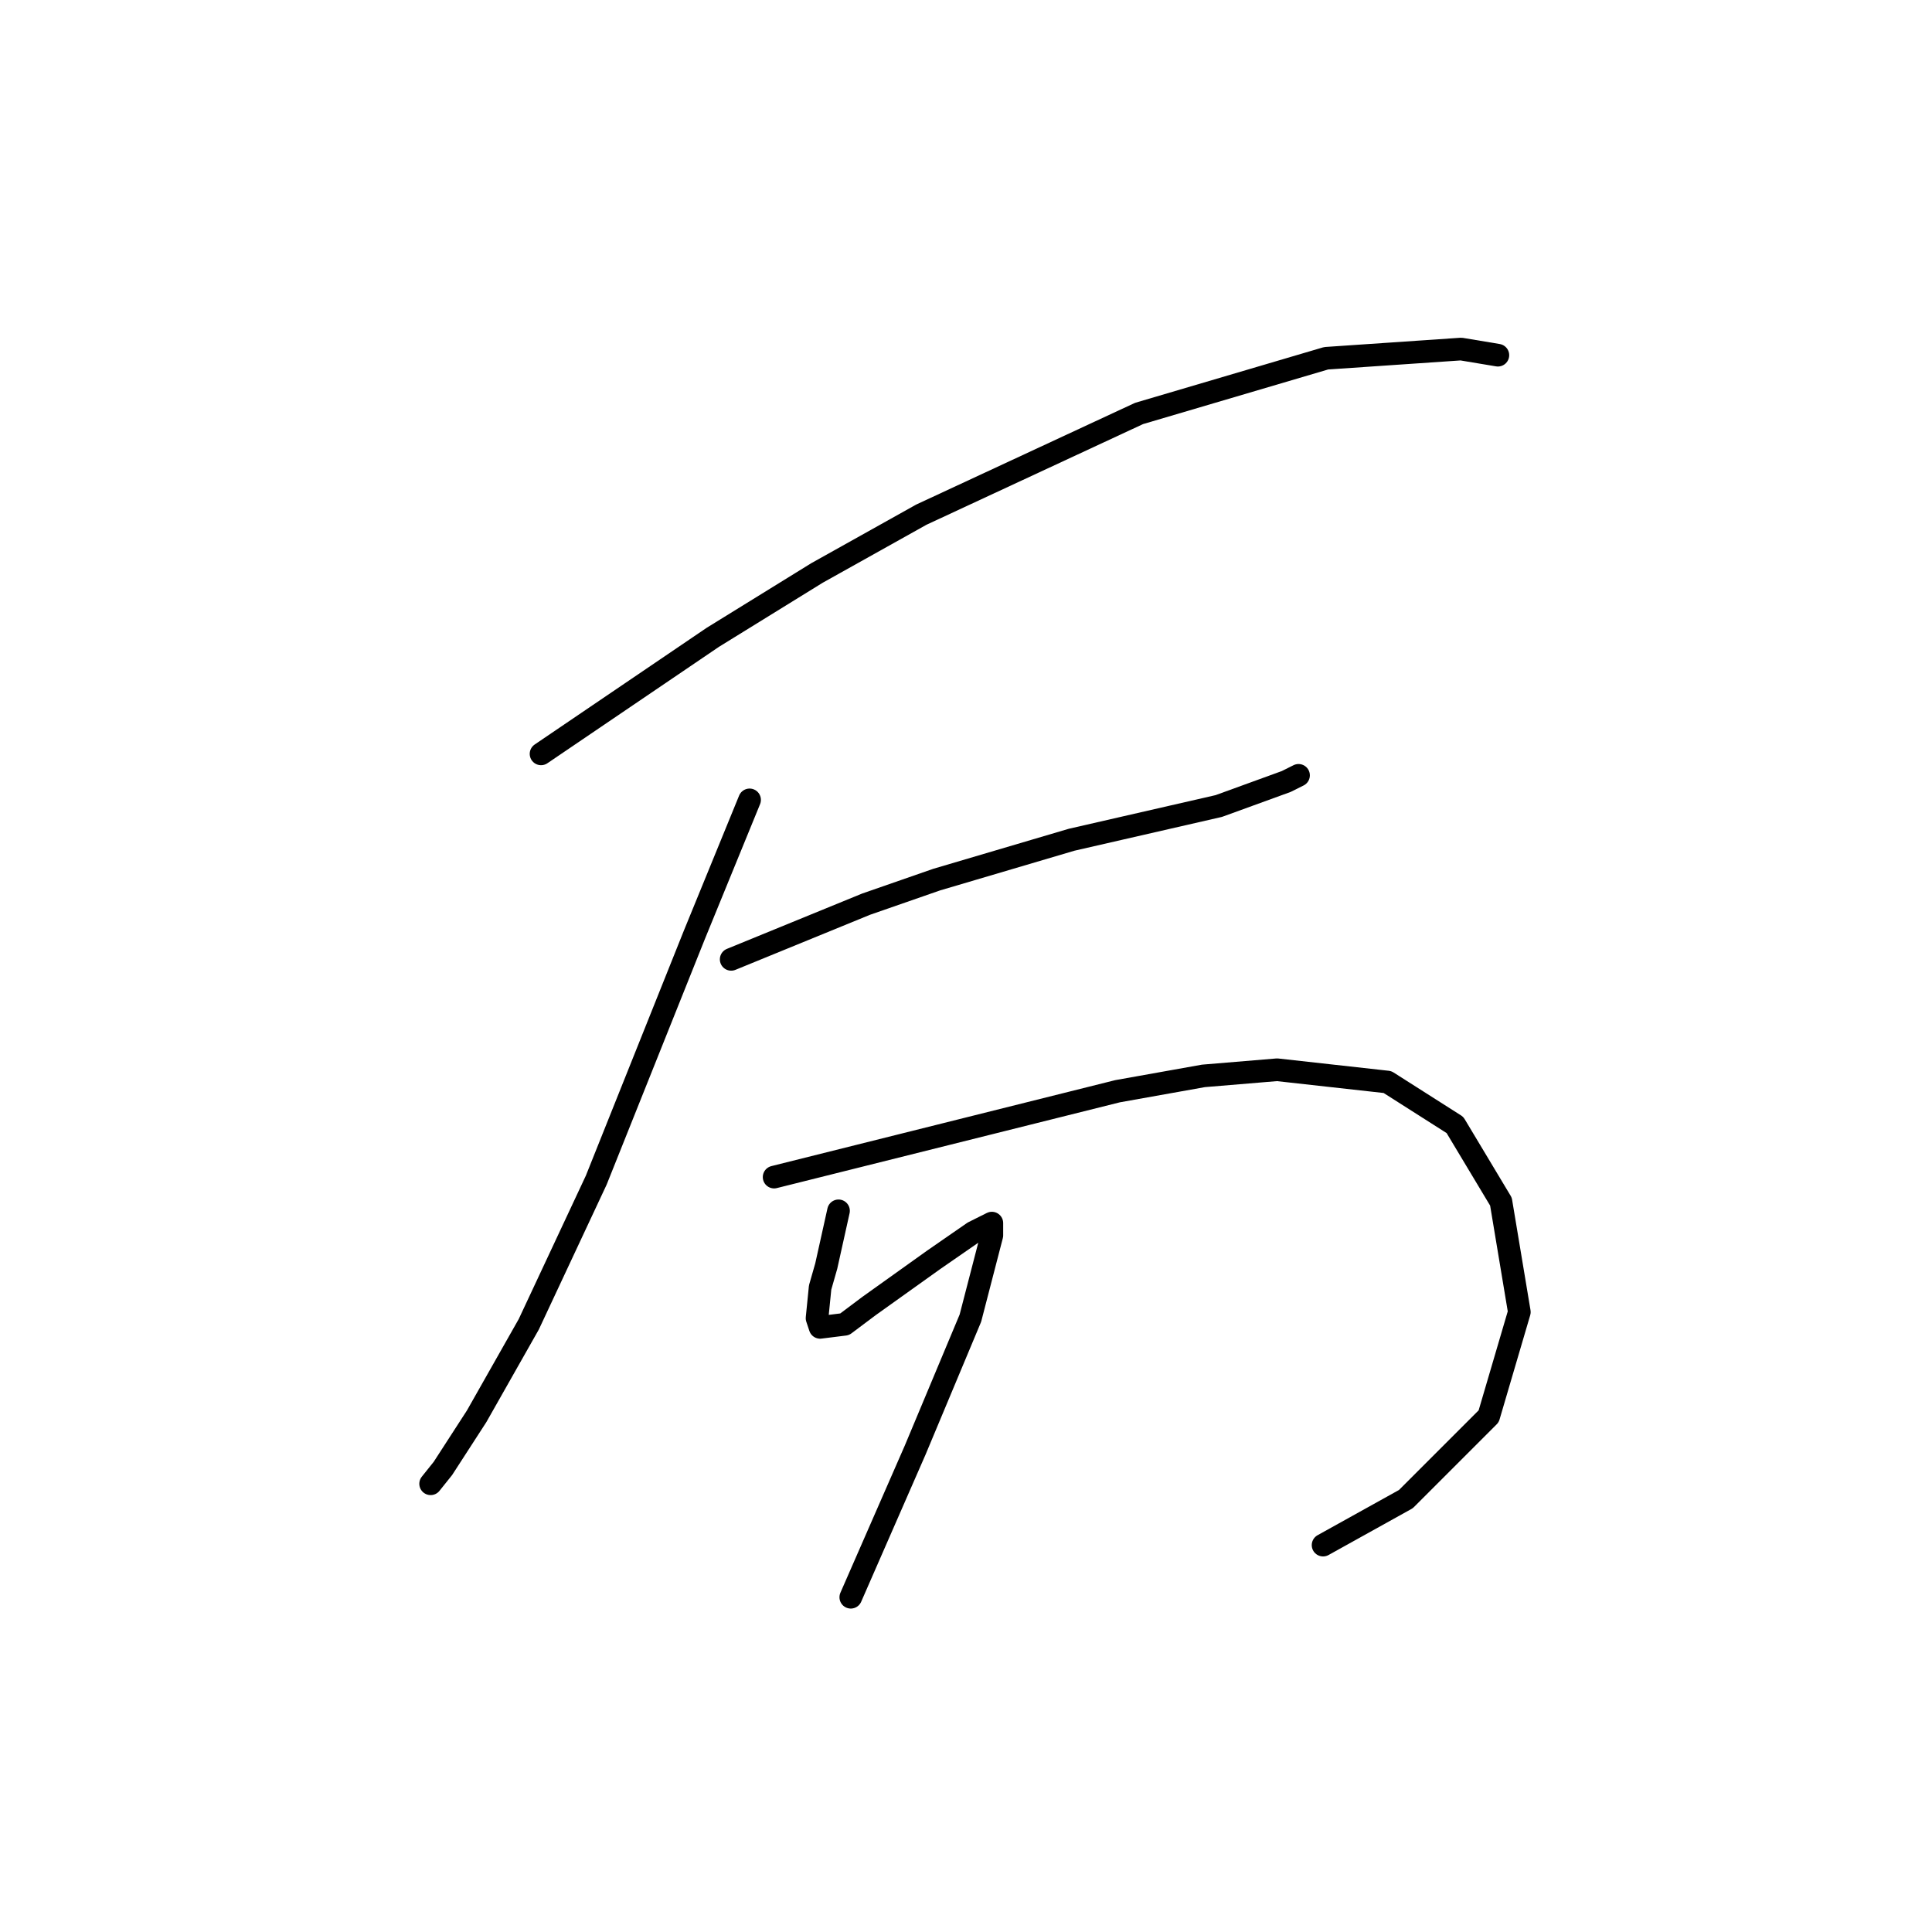 <?xml version="1.0" standalone="no"?>
    <svg width="256" height="256" xmlns="http://www.w3.org/2000/svg" version="1.1">
    <polyline stroke="black" stroke-width="3" stroke-linecap="round" fill="transparent" stroke-linejoin="round" points="71.691 99.893 83.069 92.172 94.447 84.451 108.264 75.917 122.08 68.196 150.932 54.786 175.72 47.472 193.6 46.252 198.477 47.065 198.477 47.065 " />
        <polyline stroke="black" stroke-width="3" stroke-linecap="round" fill="transparent" stroke-linejoin="round" points="99.324 105.988 95.666 114.928 92.009 123.868 87.945 134.027 79.005 156.378 70.065 175.477 63.157 187.668 58.687 194.576 57.061 196.608 57.061 196.608 " />
        <polyline stroke="black" stroke-width="3" stroke-linecap="round" fill="transparent" stroke-linejoin="round" points="96.885 127.119 105.825 123.462 114.765 119.805 124.112 116.554 141.992 111.271 161.497 106.801 170.438 103.55 172.063 102.737 172.063 102.737 " />
        <polyline stroke="black" stroke-width="3" stroke-linecap="round" fill="transparent" stroke-linejoin="round" points="102.574 155.971 125.331 150.282 148.087 144.593 159.466 142.561 169.218 141.748 183.848 143.374 192.788 149.063 198.883 159.222 201.321 173.851 197.258 187.668 186.286 198.64 175.314 204.735 175.314 204.735 " />
        <polyline stroke="black" stroke-width="3" stroke-linecap="round" fill="transparent" stroke-linejoin="round" points="111.108 160.441 110.295 164.099 109.483 167.756 108.67 170.6 108.264 174.664 108.67 175.883 111.921 175.477 115.172 173.039 123.705 166.943 128.988 163.286 131.426 162.067 131.426 163.692 128.582 174.664 121.267 192.138 112.734 211.643 112.734 211.643 " />
        </svg>